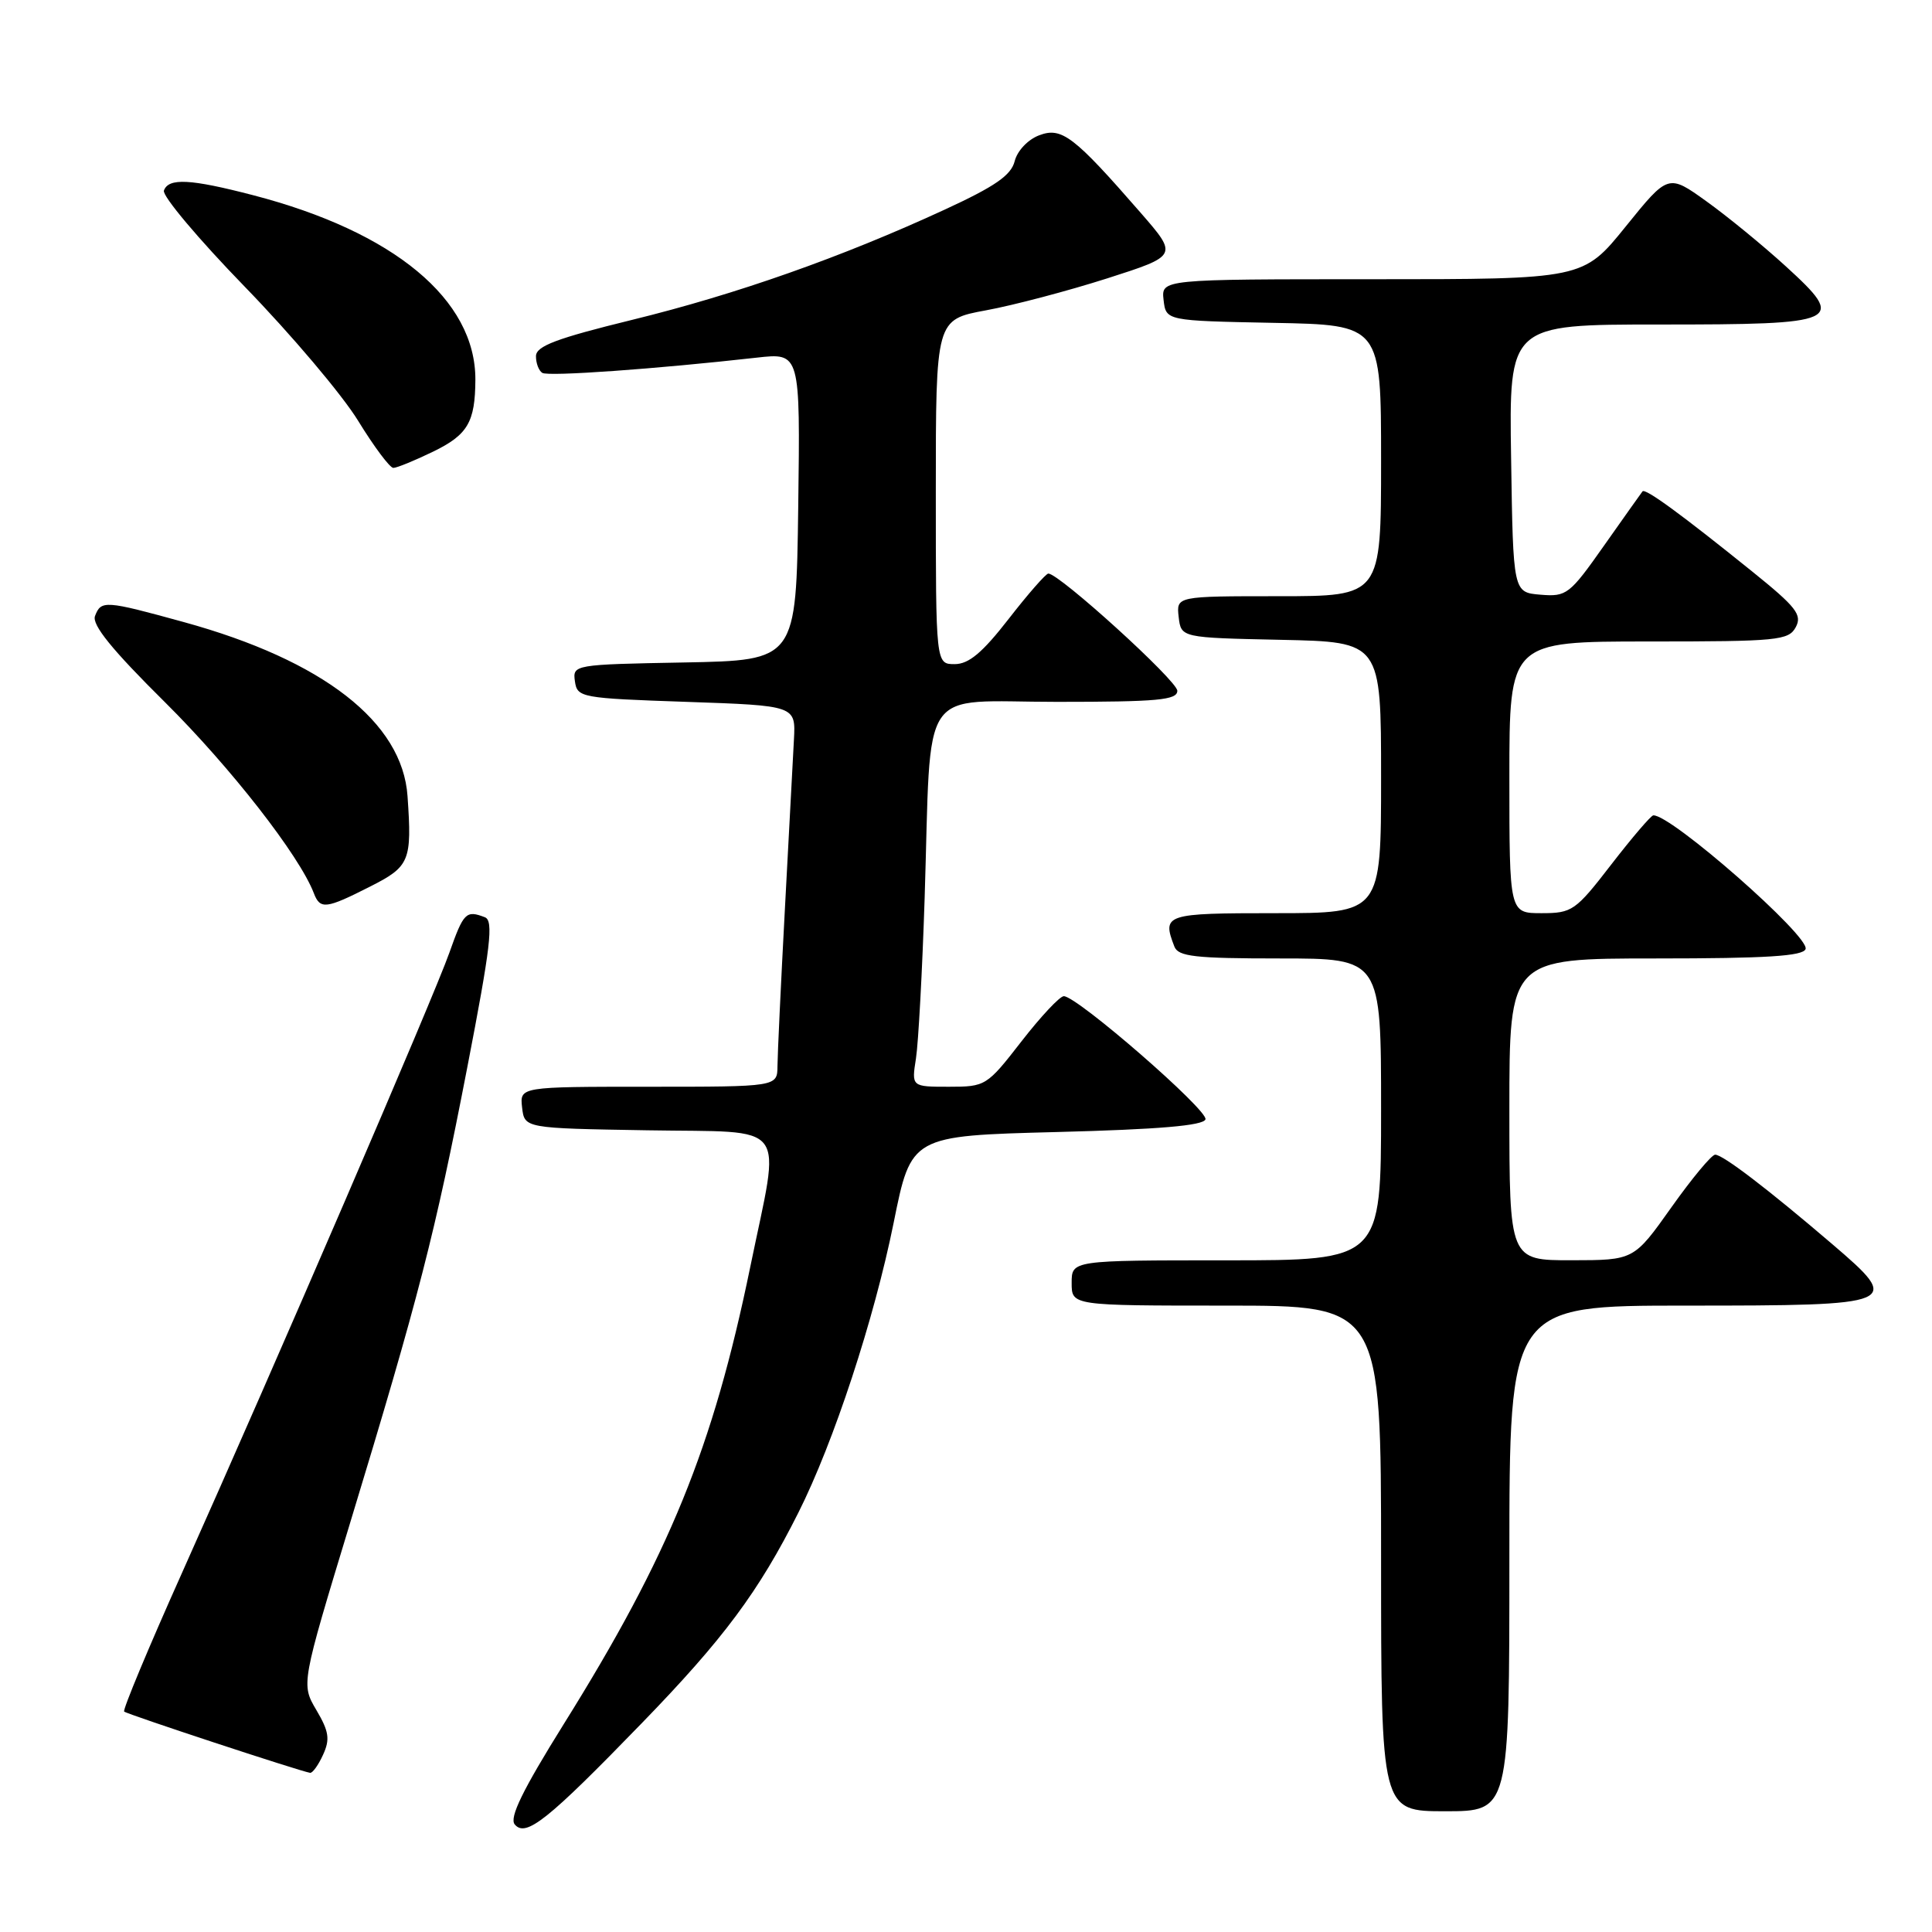 <?xml version="1.0" encoding="UTF-8" standalone="no"?>
<!DOCTYPE svg PUBLIC "-//W3C//DTD SVG 1.1//EN" "http://www.w3.org/Graphics/SVG/1.1/DTD/svg11.dtd" >
<svg xmlns="http://www.w3.org/2000/svg" xmlns:xlink="http://www.w3.org/1999/xlink" version="1.1" viewBox="0 0 256 256">
 <g >
 <path fill="currentColor"
d=" M 85.02 228.35 C 95.88 217.16 100.53 210.91 105.79 200.43 C 110.47 191.13 115.83 174.81 118.41 162.04 C 120.73 150.50 120.73 150.50 140.03 150.00 C 153.57 149.65 159.45 149.15 159.73 148.32 C 160.12 147.13 142.73 132.00 140.96 132.00 C 140.43 132.00 137.90 134.70 135.34 138.00 C 130.76 143.90 130.59 144.00 125.73 144.00 C 120.78 144.00 120.78 144.00 121.37 140.25 C 121.69 138.19 122.21 128.62 122.52 119.00 C 123.44 90.13 121.51 93.00 140.06 93.00 C 153.44 93.00 156.00 92.76 156.00 91.53 C 156.00 90.21 140.36 76.00 138.91 76.00 C 138.59 76.00 136.22 78.70 133.66 82.00 C 130.17 86.49 128.37 88.00 126.50 88.00 C 124.00 88.00 124.00 88.00 124.00 65.17 C 124.00 42.35 124.00 42.35 130.65 41.12 C 134.31 40.45 141.53 38.54 146.70 36.89 C 156.09 33.88 156.09 33.88 151.14 28.19 C 142.29 18.03 140.68 16.79 137.69 17.93 C 136.20 18.49 134.79 19.99 134.45 21.36 C 133.98 23.23 131.85 24.70 125.17 27.78 C 111.52 34.08 97.57 39.00 83.77 42.38 C 73.73 44.84 71.03 45.86 71.02 47.19 C 71.01 48.12 71.39 49.12 71.86 49.41 C 72.66 49.91 86.92 48.89 100.27 47.39 C 106.04 46.74 106.04 46.74 105.77 67.12 C 105.50 87.50 105.50 87.50 90.68 87.78 C 76.01 88.05 75.87 88.08 76.18 90.28 C 76.49 92.43 76.95 92.52 90.97 93.00 C 105.44 93.50 105.44 93.50 105.20 98.00 C 105.06 100.47 104.53 110.60 104.00 120.50 C 103.47 130.40 103.03 139.74 103.02 141.25 C 103.00 144.00 103.00 144.00 85.93 144.00 C 68.87 144.00 68.87 144.00 69.18 146.75 C 69.50 149.50 69.50 149.50 85.75 149.77 C 104.86 150.10 103.45 148.22 99.41 167.89 C 94.47 191.88 88.69 206.05 74.67 228.50 C 69.26 237.18 67.47 240.84 68.20 241.74 C 69.67 243.51 72.55 241.21 85.02 228.35 Z  M 200.00 206.50 C 200.00 173.00 200.00 173.00 223.38 173.00 C 251.74 173.00 252.12 172.84 242.78 164.85 C 234.27 157.57 228.29 153.00 227.27 153.00 C 226.80 153.00 224.19 156.14 221.46 159.99 C 216.50 166.98 216.50 166.98 208.25 166.99 C 200.00 167.00 200.00 167.00 200.00 147.00 C 200.00 127.00 200.00 127.00 219.42 127.00 C 234.04 127.00 238.94 126.69 239.25 125.75 C 239.81 124.06 221.39 107.89 219.07 108.04 C 218.76 108.06 216.26 110.98 213.51 114.54 C 208.76 120.70 208.32 121.00 204.26 121.00 C 200.00 121.00 200.00 121.00 200.00 103.00 C 200.00 85.00 200.00 85.00 218.46 85.00 C 235.59 85.00 237.00 84.86 237.95 83.10 C 238.82 81.47 238.01 80.43 232.23 75.77 C 222.83 68.19 218.00 64.65 217.64 65.11 C 217.47 65.32 215.18 68.56 212.54 72.30 C 207.98 78.78 207.58 79.09 204.12 78.80 C 200.50 78.50 200.50 78.50 200.23 60.75 C 199.95 43.00 199.95 43.00 219.85 43.00 C 244.03 43.00 244.72 42.68 236.63 35.29 C 233.64 32.56 228.92 28.69 226.13 26.69 C 221.05 23.04 221.05 23.04 215.41 30.02 C 209.77 37.00 209.77 37.00 181.82 37.00 C 153.87 37.00 153.87 37.00 154.18 39.75 C 154.50 42.50 154.50 42.50 168.75 42.78 C 183.00 43.05 183.00 43.05 183.00 61.03 C 183.00 79.00 183.00 79.00 169.43 79.00 C 155.87 79.00 155.87 79.00 156.18 81.75 C 156.50 84.50 156.50 84.50 169.75 84.78 C 183.00 85.06 183.00 85.06 183.00 103.03 C 183.00 121.00 183.00 121.00 169.00 121.00 C 154.35 121.00 153.96 121.13 155.61 125.42 C 156.12 126.75 158.32 127.00 169.61 127.00 C 183.00 127.00 183.00 127.00 183.00 147.00 C 183.00 167.00 183.00 167.00 162.50 167.00 C 142.00 167.00 142.00 167.00 142.00 170.00 C 142.00 173.00 142.00 173.00 162.50 173.00 C 183.00 173.00 183.00 173.00 183.00 206.50 C 183.00 240.00 183.00 240.00 191.50 240.00 C 200.00 240.00 200.00 240.00 200.00 206.50 Z  M 42.81 232.51 C 43.75 230.46 43.59 229.42 41.92 226.59 C 39.90 223.16 39.90 223.16 46.38 201.83 C 55.51 171.80 57.65 163.47 61.91 141.47 C 65.02 125.41 65.42 121.99 64.25 121.54 C 61.75 120.58 61.43 120.91 59.54 126.25 C 57.47 132.12 36.43 180.92 24.10 208.45 C 19.68 218.32 16.24 226.57 16.45 226.79 C 16.81 227.14 39.69 234.68 41.09 234.91 C 41.41 234.96 42.19 233.88 42.81 232.51 Z  M 49.03 117.48 C 54.30 114.82 54.60 114.09 54.00 105.50 C 53.33 95.69 42.82 87.51 24.36 82.43 C 13.89 79.55 13.40 79.52 12.59 81.62 C 12.15 82.78 14.83 86.09 21.87 93.06 C 30.56 101.69 39.67 113.36 41.58 118.34 C 42.42 120.54 43.18 120.45 49.03 117.48 Z  M 57.40 59.84 C 61.98 57.61 62.96 55.94 62.99 50.32 C 63.03 39.70 52.20 30.71 33.52 25.86 C 25.22 23.70 22.33 23.55 21.72 25.25 C 21.47 25.94 26.30 31.68 32.44 38.00 C 38.59 44.33 45.34 52.31 47.45 55.75 C 49.56 59.19 51.66 62.00 52.12 62.00 C 52.57 62.00 54.95 61.03 57.40 59.84 Z "/>
</g>
</svg>